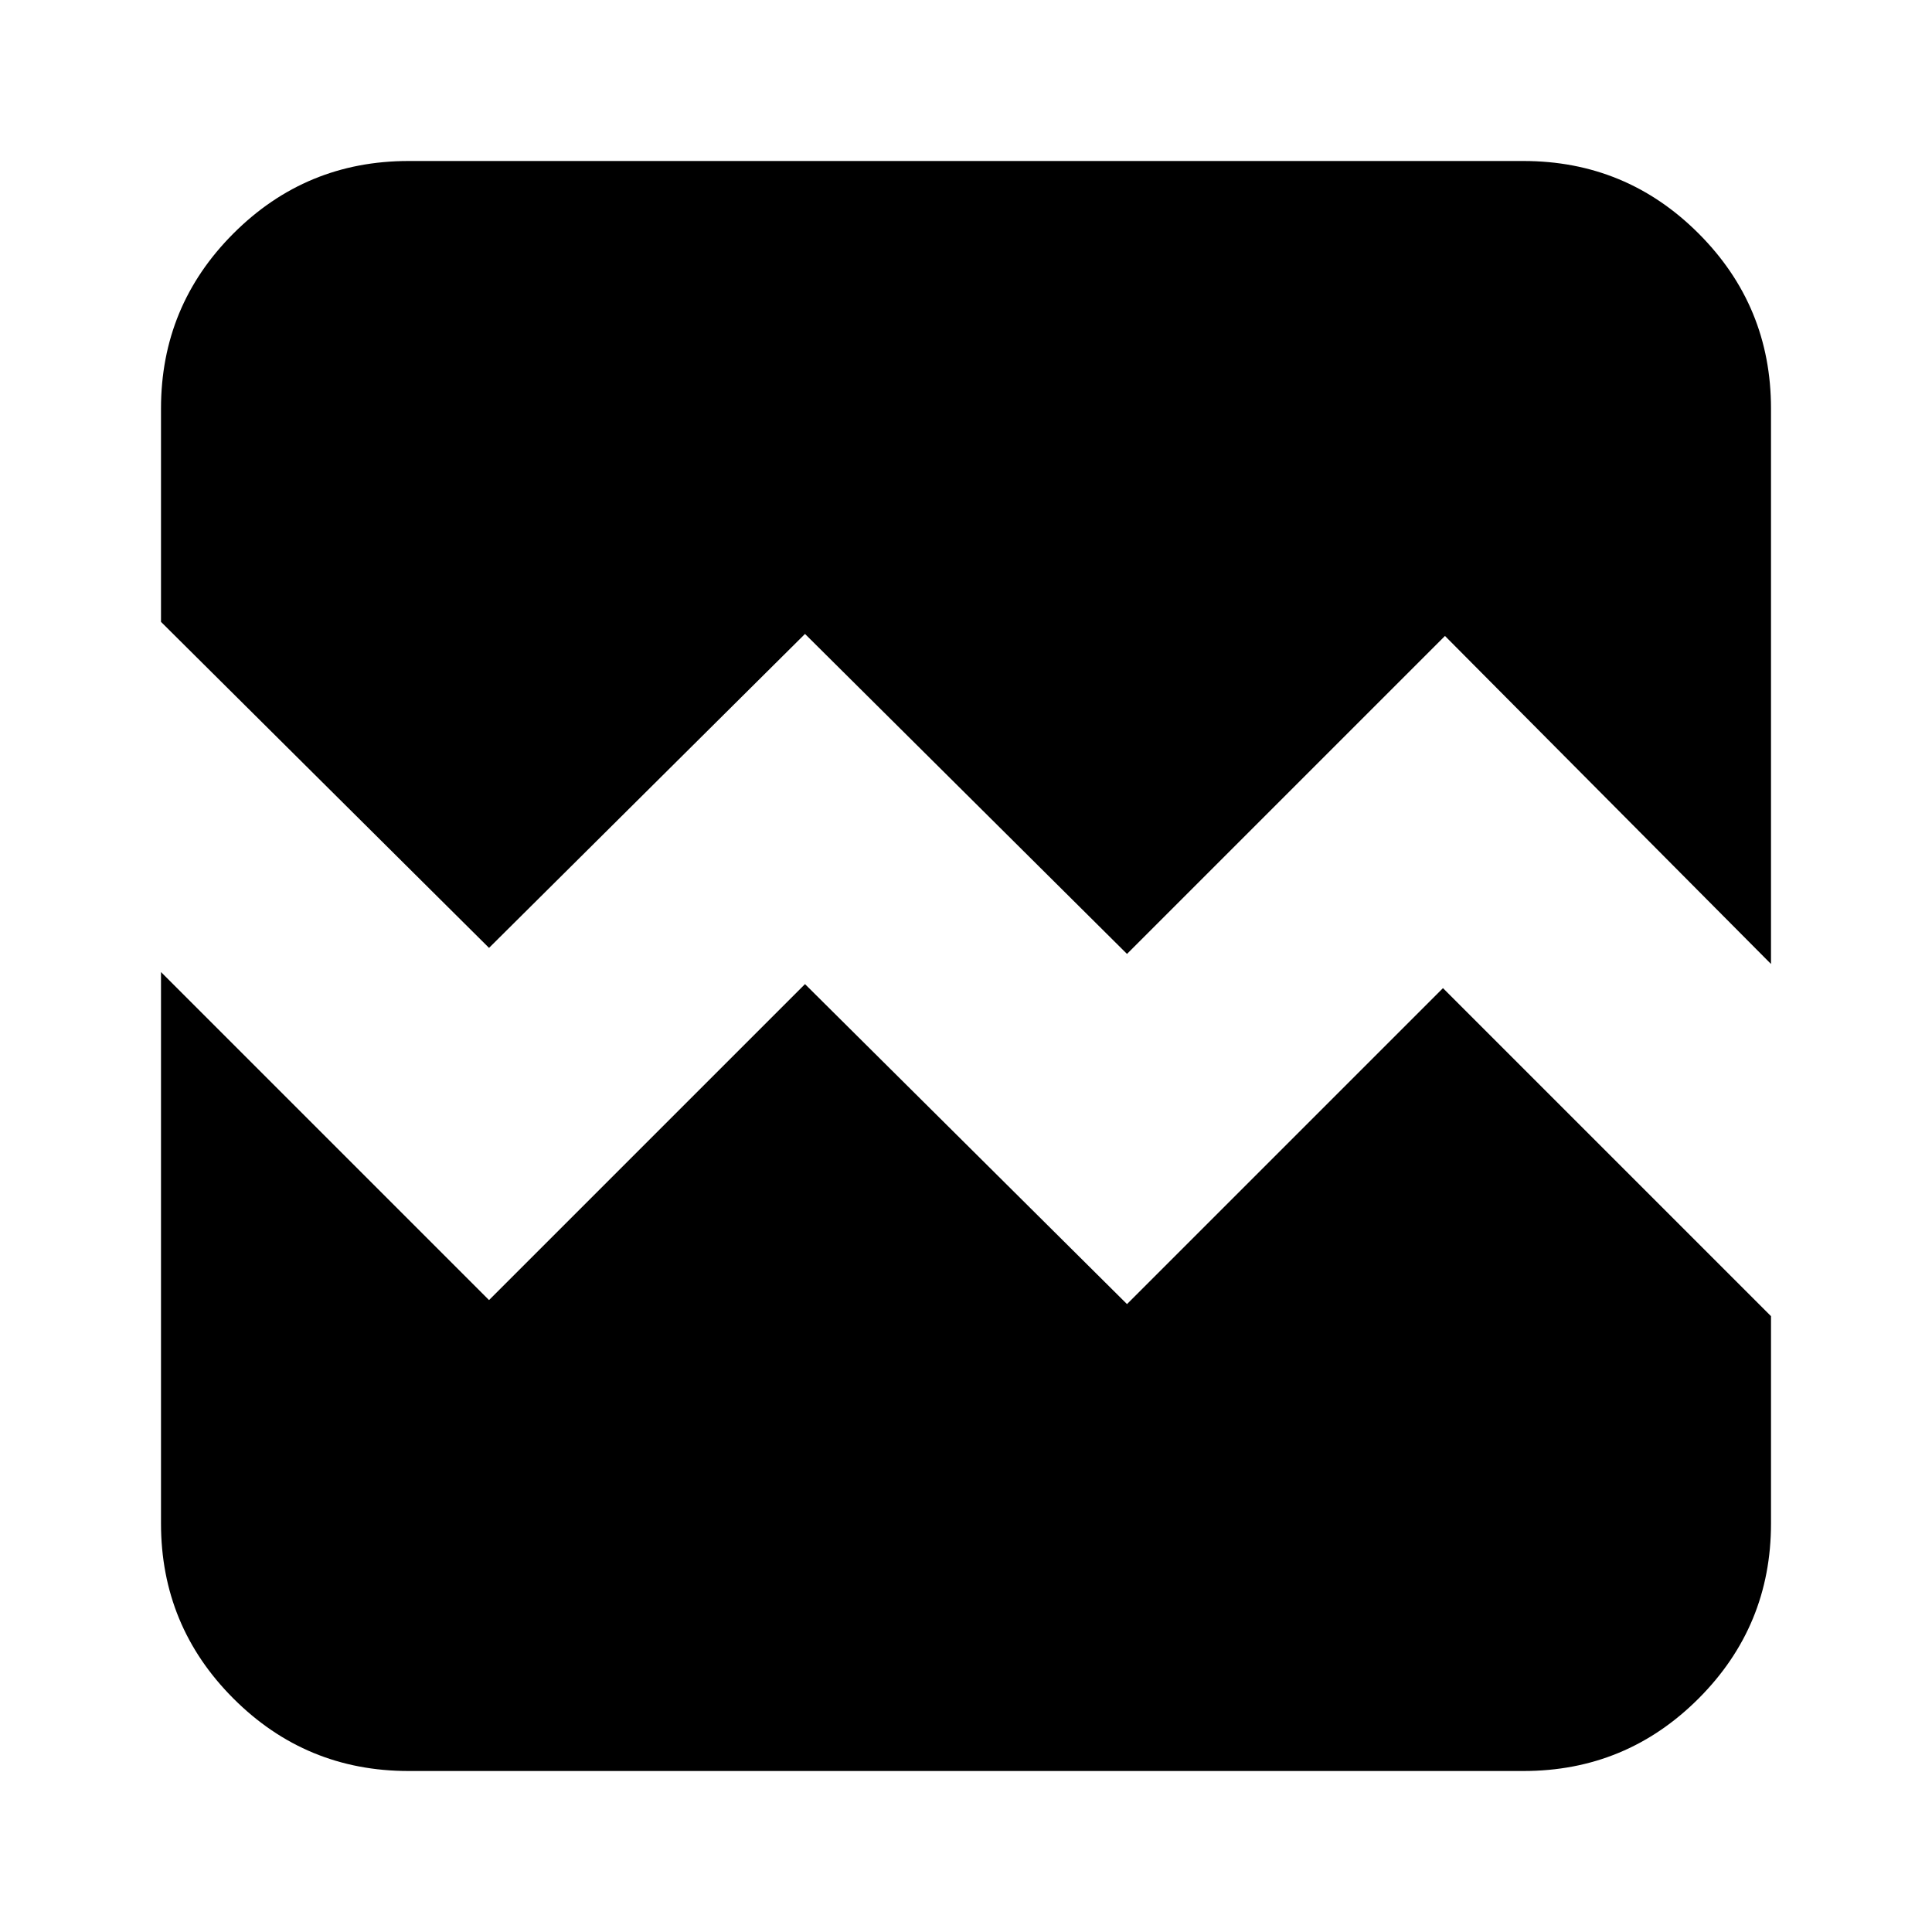<svg xmlns="http://www.w3.org/2000/svg" height="24" width="24"><path d="M6.075 11.775 2 7.725v-2.65Q2 3.8 2.9 2.9 3.8 2 5.075 2h13.85q1.275 0 2.175.9.9.9.9 2.175v6.9L17.95 7.9 14 11.85l-4-3.975ZM5.075 22Q3.8 22 2.9 21.1q-.9-.9-.9-2.175v-6.85l4.075 4.075L10 12.225l4 3.975 3.925-3.925L22 16.35v2.575q0 1.275-.9 2.175-.9.9-2.175.9Z"/></svg>